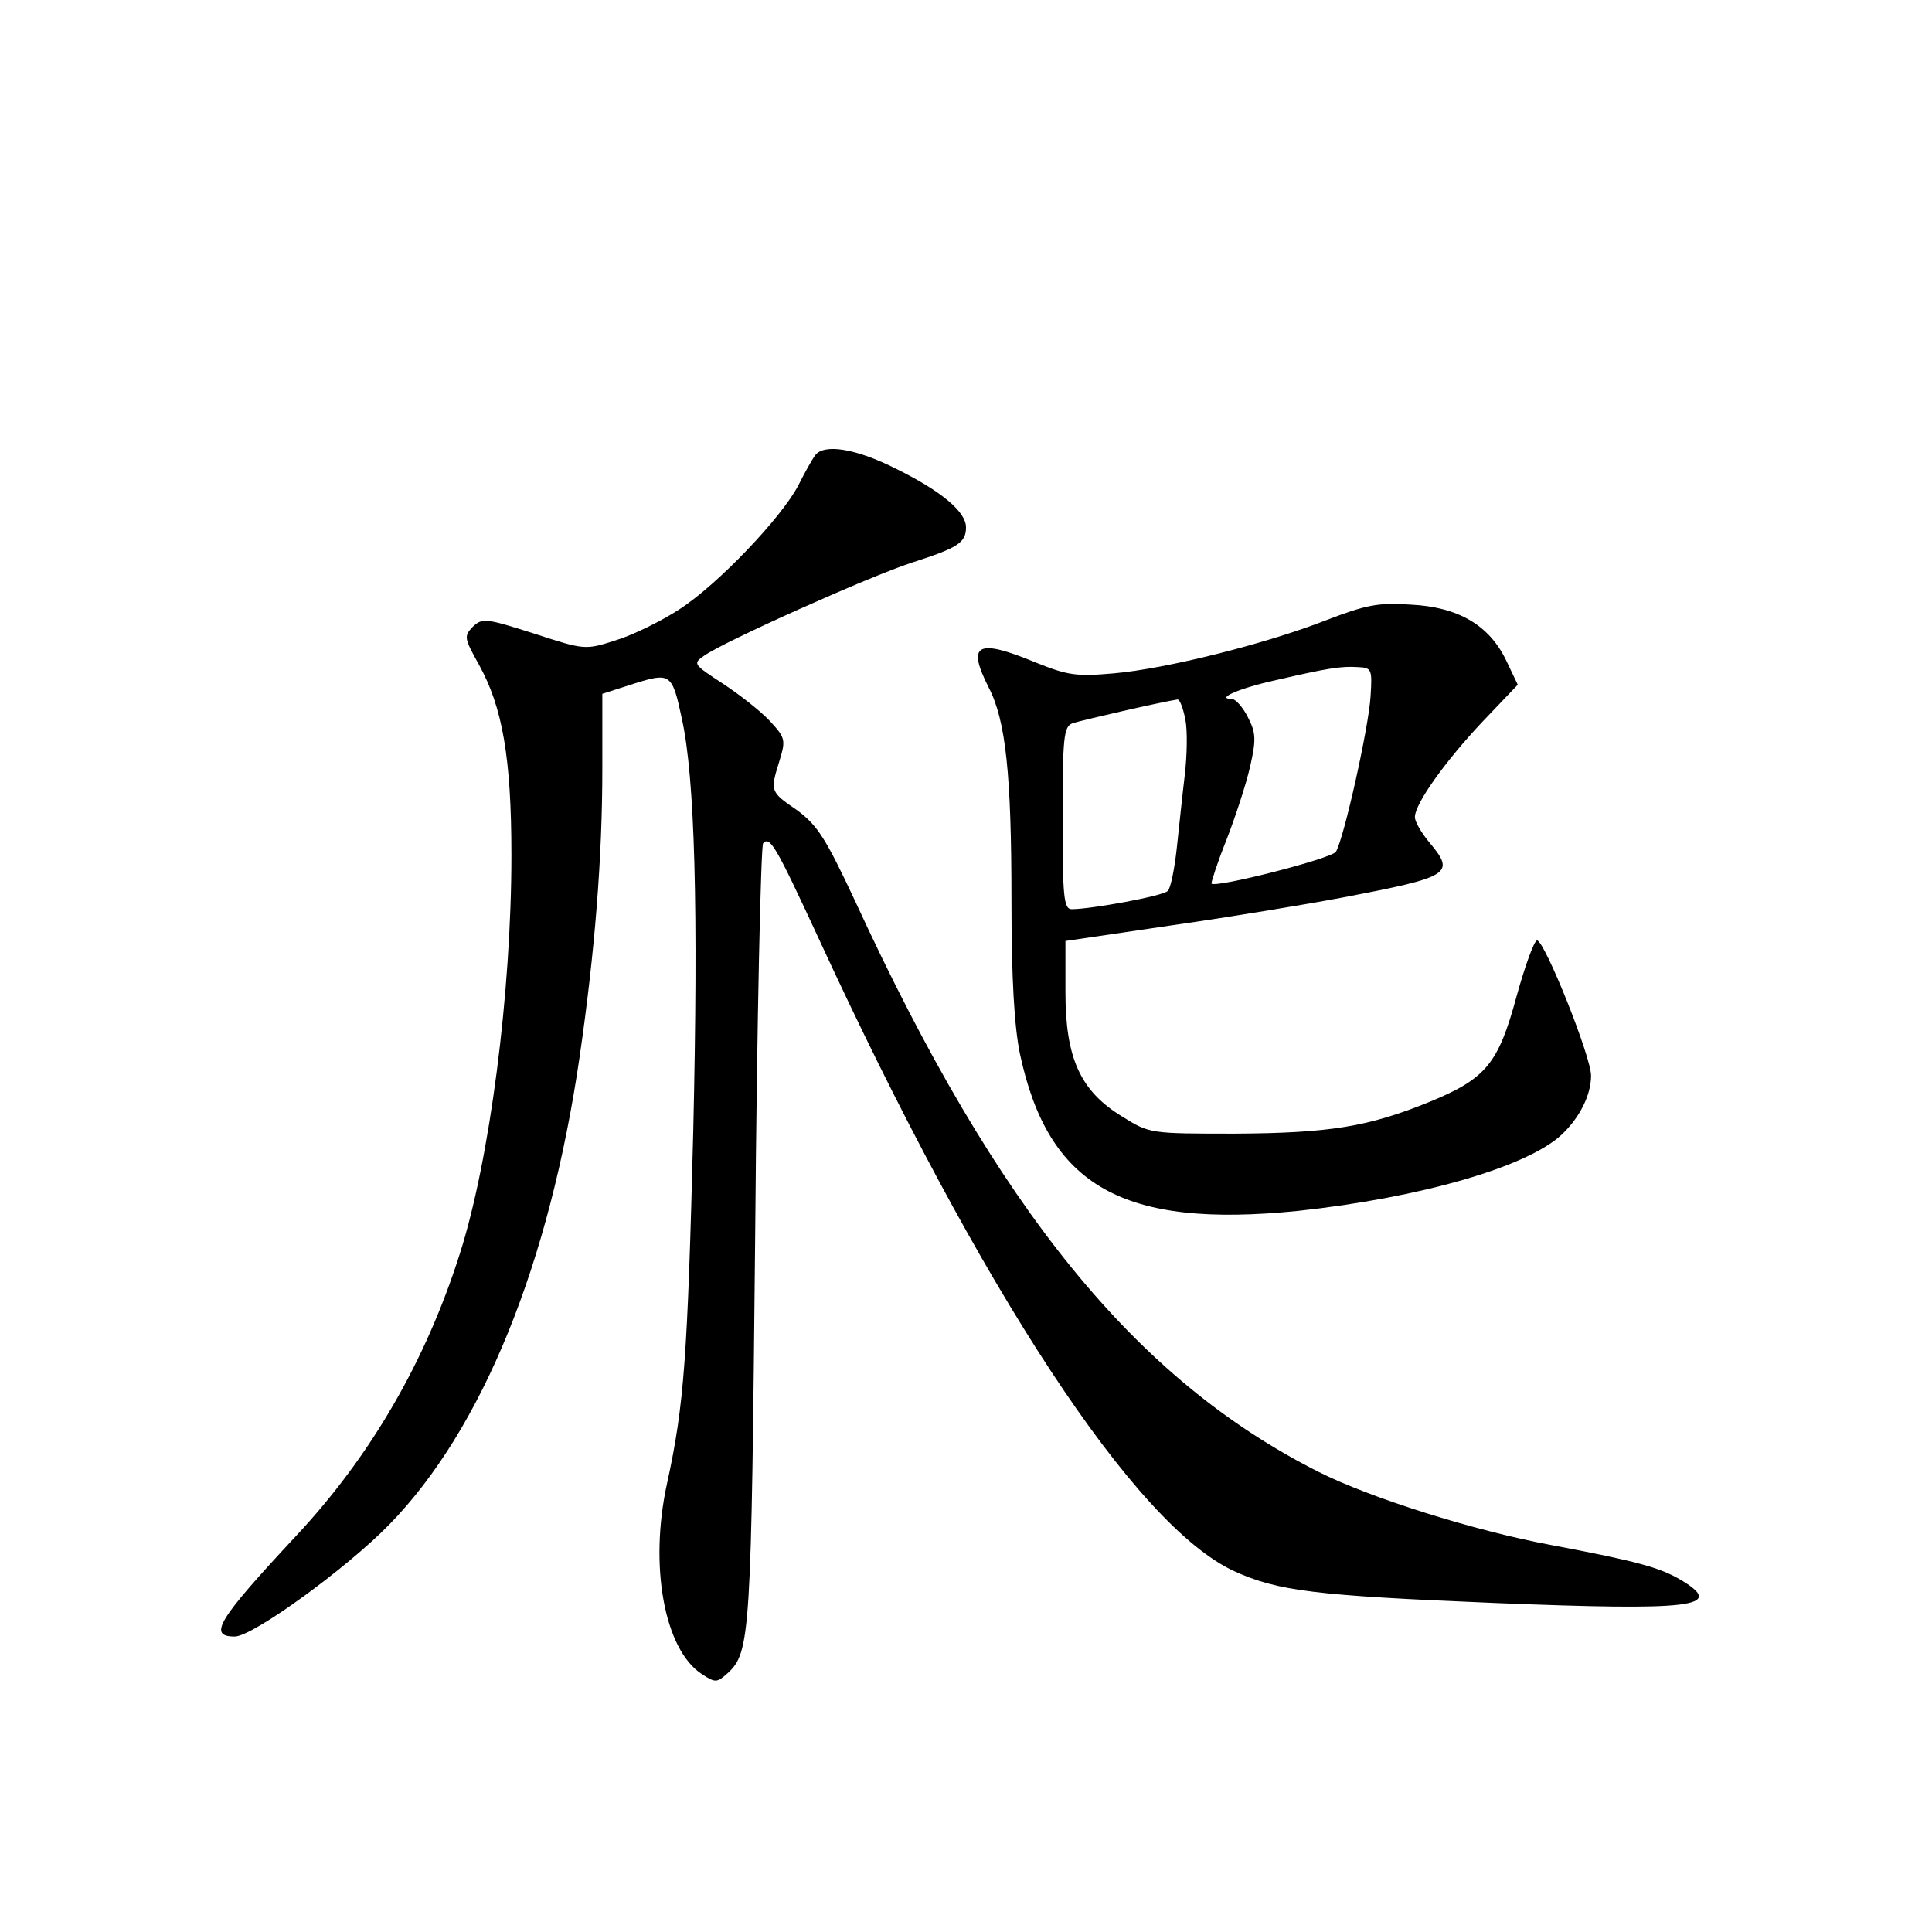 <?xml version="1.0" standalone="no"?>
<!DOCTYPE svg PUBLIC "-//W3C//DTD SVG 20010904//EN"
 "http://www.w3.org/TR/2001/REC-SVG-20010904/DTD/svg10.dtd">
<svg version="1.0" xmlns="http://www.w3.org/2000/svg"
 width="340pt" height="340pt" viewBox="0 0 340 340"
 preserveAspectRatio="xMidYMid meet">
<g transform="translate(0,340) scale(0.1,-0.1)"
fill="#000000" stroke="none">
<path d="M1434 2598 c-5 -7 -18 -30 -29 -52 -29 -56 -141 -174 -209 -218 -32
-21 -83 -46 -113 -55 -53 -17 -54 -17 -143 12 -85 27 -91 28 -108 12 -16 -17
-15 -20 11 -67 41 -74 57 -163 57 -335 0 -241 -38 -537 -91 -702 -60 -189
-157 -356 -288 -496 -137 -147 -156 -177 -108 -177 32 0 197 120 272 197 164
168 282 459 335 823 27 186 40 351 40 507 l0 132 56 18 c64 20 67 18 84 -62
23 -104 29 -335 20 -726 -10 -397 -16 -482 -46 -619 -32 -145 -5 -293 61 -336
24 -16 27 -15 45 1 41 37 42 67 49 772 3 375 10 685 14 689 12 13 22 -4 97
-166 288 -625 558 -1035 732 -1115 77 -35 142 -43 459 -56 349 -14 406 -7 328
40 -37 22 -75 33 -229 62 -135 25 -319 83 -410 129 -321 162 -565 461 -815
1004 -52 111 -66 133 -102 160 -48 33 -48 33 -31 88 11 36 10 40 -18 70 -16
17 -53 46 -82 65 -52 34 -53 35 -33 49 35 25 292 140 366 164 81 26 95 35 95
62 0 27 -42 63 -123 103 -71 36 -128 45 -143 23z"/>
<path d="M2335 2309 c-107 -42 -283 -86 -375 -94 -67 -6 -82 -3 -137 19 -104
43 -122 33 -83 -44 30 -58 40 -152 40 -375 0 -137 5 -222 15 -270 50 -233 181
-307 489 -276 214 23 403 77 464 134 32 30 52 70 52 104 0 34 -82 238 -95 238
-5 0 -21 -44 -36 -98 -32 -118 -53 -145 -153 -186 -108 -44 -176 -55 -342 -56
-150 0 -151 0 -199 30 -74 45 -100 103 -100 219 l0 90 190 28 c105 15 237 37
295 48 194 37 202 42 155 98 -14 17 -25 36 -25 44 0 24 54 99 119 168 l62 65
-20 42 c-30 63 -85 95 -169 99 -57 4 -79 -1 -147 -27z m77 -134 c-3 -54 -47
-251 -61 -274 -8 -12 -211 -64 -219 -56 -1 1 10 36 26 76 16 41 35 99 42 130
11 48 10 60 -4 87 -9 18 -22 32 -28 32 -30 0 13 19 77 33 91 21 115 25 145 23
24 -1 25 -4 22 -51z m-326 -41 c4 -20 3 -64 -1 -98 -4 -33 -10 -91 -14 -128
-4 -37 -11 -72 -16 -76 -9 -9 -135 -32 -169 -32 -14 0 -16 22 -16 160 0 142 2
161 17 167 14 5 158 38 185 42 4 1 10 -15 14 -35z"/>
</g>
</svg>
